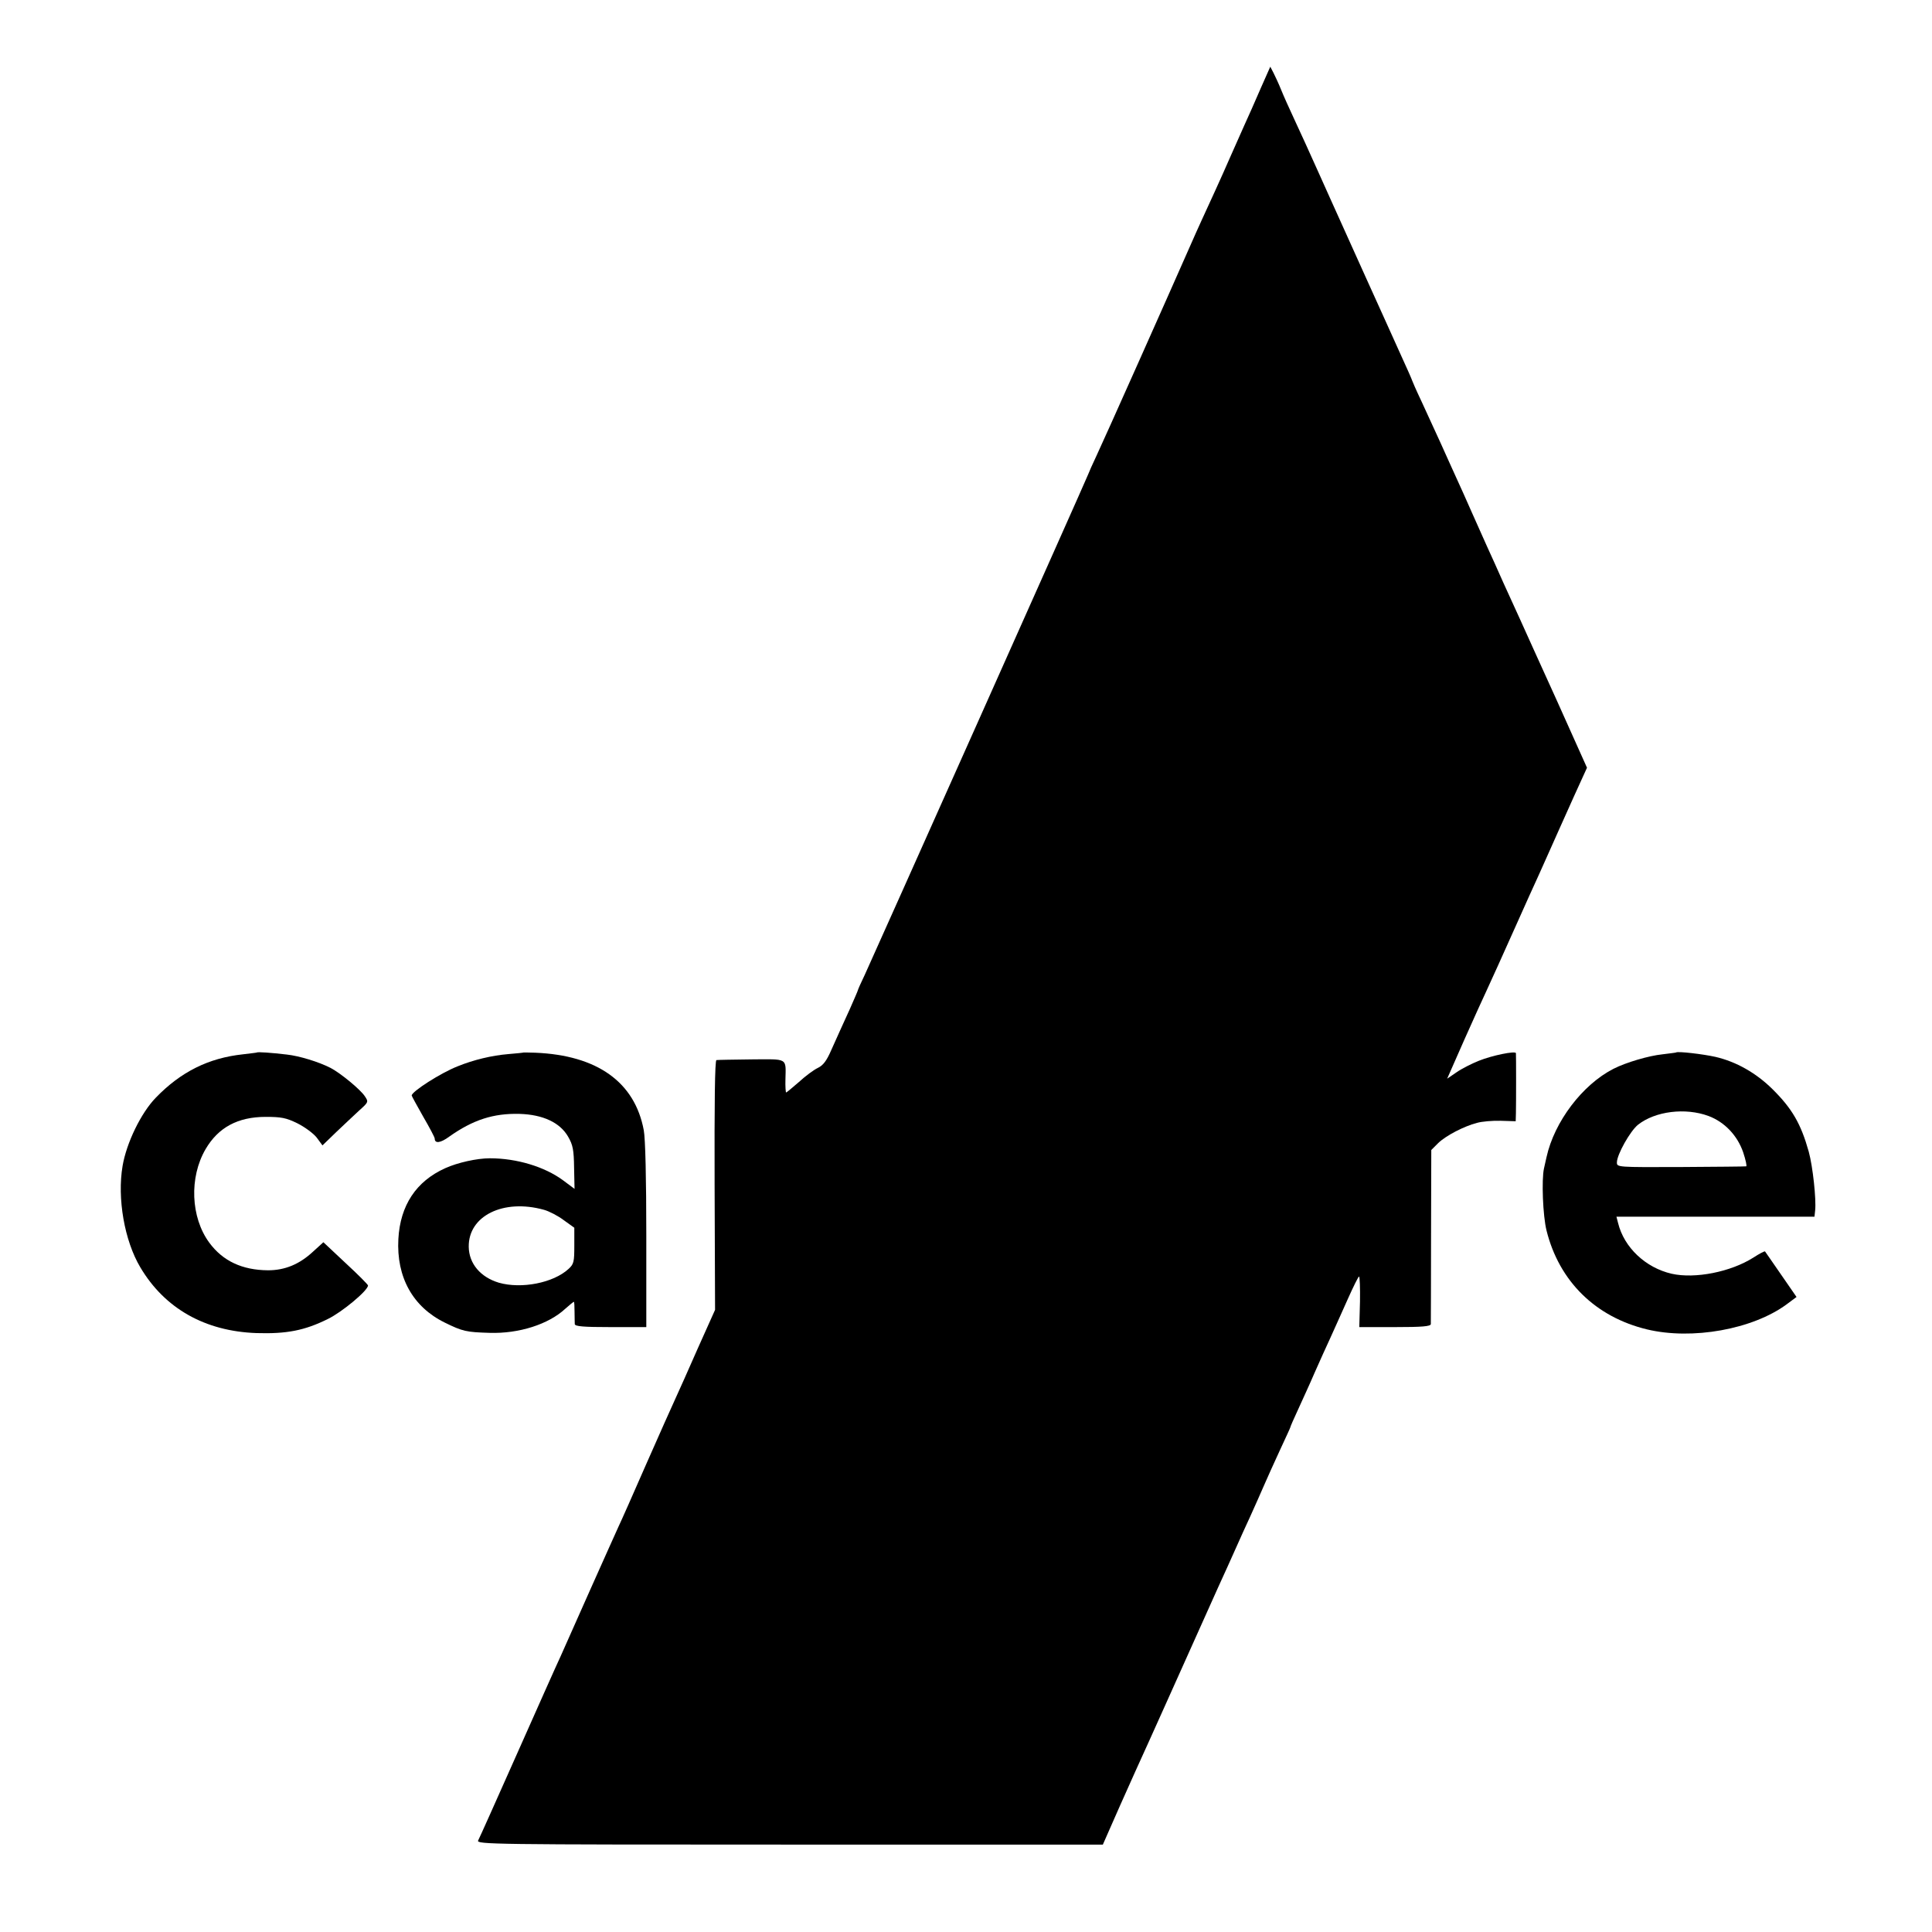 <?xml version="1.0" standalone="no"?>
<!DOCTYPE svg PUBLIC "-//W3C//DTD SVG 20010904//EN"
 "http://www.w3.org/TR/2001/REC-SVG-20010904/DTD/svg10.dtd">
<svg version="1.0" xmlns="http://www.w3.org/2000/svg"
 width="840pt" height="840pt" viewBox="0 0 840 840"
 preserveAspectRatio="xMidYMid meet">
<g transform="translate(0,840) scale(0.1,-0.1)"
fill="#000000" stroke="none">
<path d="M5480 8013 c-23 -54 -55 -125 -70 -158 -15 -33 -42 -94 -60 -135 -18
-41 -48 -109 -67 -150 -52 -114 -68 -147 -111 -245 -87 -198 -375 -844 -404
-905 -17 -36 -34 -74 -38 -85 -11 -29 -935 -2097 -970 -2173 -17 -35 -30 -65
-30 -67 0 -2 -16 -39 -35 -82 -40 -88 -43 -94 -81 -179 -20 -46 -35 -66 -58
-77 -17 -8 -54 -35 -82 -61 -29 -25 -54 -46 -56 -46 -2 0 -4 26 -3 58 2 94 12
87 -148 86 -78 -1 -146 -2 -152 -3 -7 -1 -9 -188 -8 -543 l2 -543 -74 -165
c-40 -91 -84 -190 -98 -220 -14 -30 -71 -158 -127 -285 -55 -126 -110 -250
-122 -275 -11 -25 -66 -146 -121 -270 -55 -124 -113 -254 -129 -290 -17 -36
-102 -227 -190 -425 -88 -198 -164 -368 -169 -377 -9 -17 58 -18 1353 -18
l1363 0 74 168 c41 92 98 219 127 282 28 63 61 135 72 160 37 83 204 454 228
508 23 50 61 134 89 197 7 17 30 66 50 110 20 44 47 105 60 135 13 30 44 99
69 153 25 54 46 99 46 101 0 3 15 37 34 78 18 40 51 111 71 158 21 47 52 117
70 155 18 39 51 114 75 167 24 54 46 98 49 98 3 0 5 -49 4 -110 l-3 -110 155
0 c117 0 155 3 156 13 0 6 1 180 1 385 l1 372 30 30 c33 32 111 73 169 88 21
6 67 10 103 9 l65 -2 1 35 c1 43 1 253 0 261 -2 11 -104 -10 -161 -33 -30 -12
-74 -34 -97 -50 l-41 -28 74 168 c41 92 84 187 96 212 32 70 61 133 131 290
36 80 79 177 97 215 17 39 39 86 47 105 23 53 46 102 107 239 l56 123 -131
292 c-73 160 -144 318 -159 351 -15 33 -48 105 -73 160 -24 55 -57 127 -72
160 -15 33 -45 101 -67 150 -22 50 -51 115 -65 145 -14 30 -45 100 -70 155
-25 55 -63 138 -84 183 -22 46 -39 86 -39 87 0 2 -24 57 -54 122 -29 65 -95
210 -146 323 -51 113 -103 228 -115 255 -13 28 -53 118 -90 200 -37 83 -85
188 -107 235 -22 47 -48 105 -58 130 -10 25 -25 57 -33 73 l-14 27 -43 -97z"/>
<path d="M1117 3824 c-1 -1 -28 -4 -61 -8 -149 -16 -270 -76 -379 -189 -64
-66 -127 -196 -144 -296 -24 -141 8 -325 77 -441 106 -179 281 -278 505 -286
131 -4 209 11 310 61 62 30 175 124 175 146 0 4 -44 48 -97 97 l-97 91 -44
-40 c-60 -56 -123 -82 -197 -82 -112 1 -196 40 -255 120 -81 110 -88 284 -16
407 55 94 140 140 261 140 68 0 89 -4 138 -28 32 -16 70 -44 84 -62 l25 -34
60 58 c33 31 78 74 100 94 40 36 41 37 24 62 -19 29 -105 100 -149 123 -51 26
-135 52 -190 58 -67 8 -127 12 -130 9z"/>
<path d="M2277 3824 c-1 -1 -31 -4 -67 -7 -72 -6 -151 -25 -220 -53 -74 -29
-200 -110 -200 -127 0 -3 23 -44 50 -92 28 -48 50 -90 50 -95 0 -23 25 -20 63
8 103 73 192 102 306 99 102 -3 176 -38 211 -99 21 -36 25 -58 26 -135 l2 -92
-51 38 c-79 58 -200 95 -317 95 -57 0 -141 -19 -194 -43 -127 -57 -196 -162
-204 -308 -9 -166 63 -295 201 -363 79 -39 95 -42 196 -45 127 -4 256 37 329
105 18 16 35 30 37 30 2 0 3 -19 3 -42 0 -24 1 -49 1 -55 1 -10 39 -13 156
-13 l155 0 0 398 c0 246 -4 421 -11 458 -39 209 -202 326 -472 337 -27 1 -49
1 -50 1z m88 -684 c22 -6 61 -26 86 -45 l46 -33 0 -78 c0 -70 -2 -80 -25 -101
-66 -61 -205 -88 -303 -60 -80 24 -130 83 -131 156 -2 135 151 210 327 161z"/>
<path d="M7287 3824 c-1 -1 -28 -4 -59 -8 -59 -6 -158 -35 -213 -63 -135 -69
-257 -230 -291 -384 -3 -13 -8 -35 -11 -49 -11 -49 -5 -206 11 -270 55 -221
213 -376 437 -430 196 -47 459 0 607 109 l43 32 -67 97 c-37 53 -68 99 -70
101 -2 2 -25 -10 -51 -27 -98 -62 -253 -93 -355 -70 -113 26 -207 114 -233
221 l-7 27 430 0 431 0 3 28 c5 47 -10 190 -28 255 -34 121 -72 187 -158 272
-71 70 -157 119 -248 140 -54 12 -164 25 -171 19z m141 -276 c70 -26 126 -85
151 -158 11 -33 17 -61 13 -61 -4 -1 -132 -2 -284 -3 -277 -1 -278 -1 -278 20
0 34 58 137 92 164 75 59 206 75 306 38z"/>
</g>
</svg>
